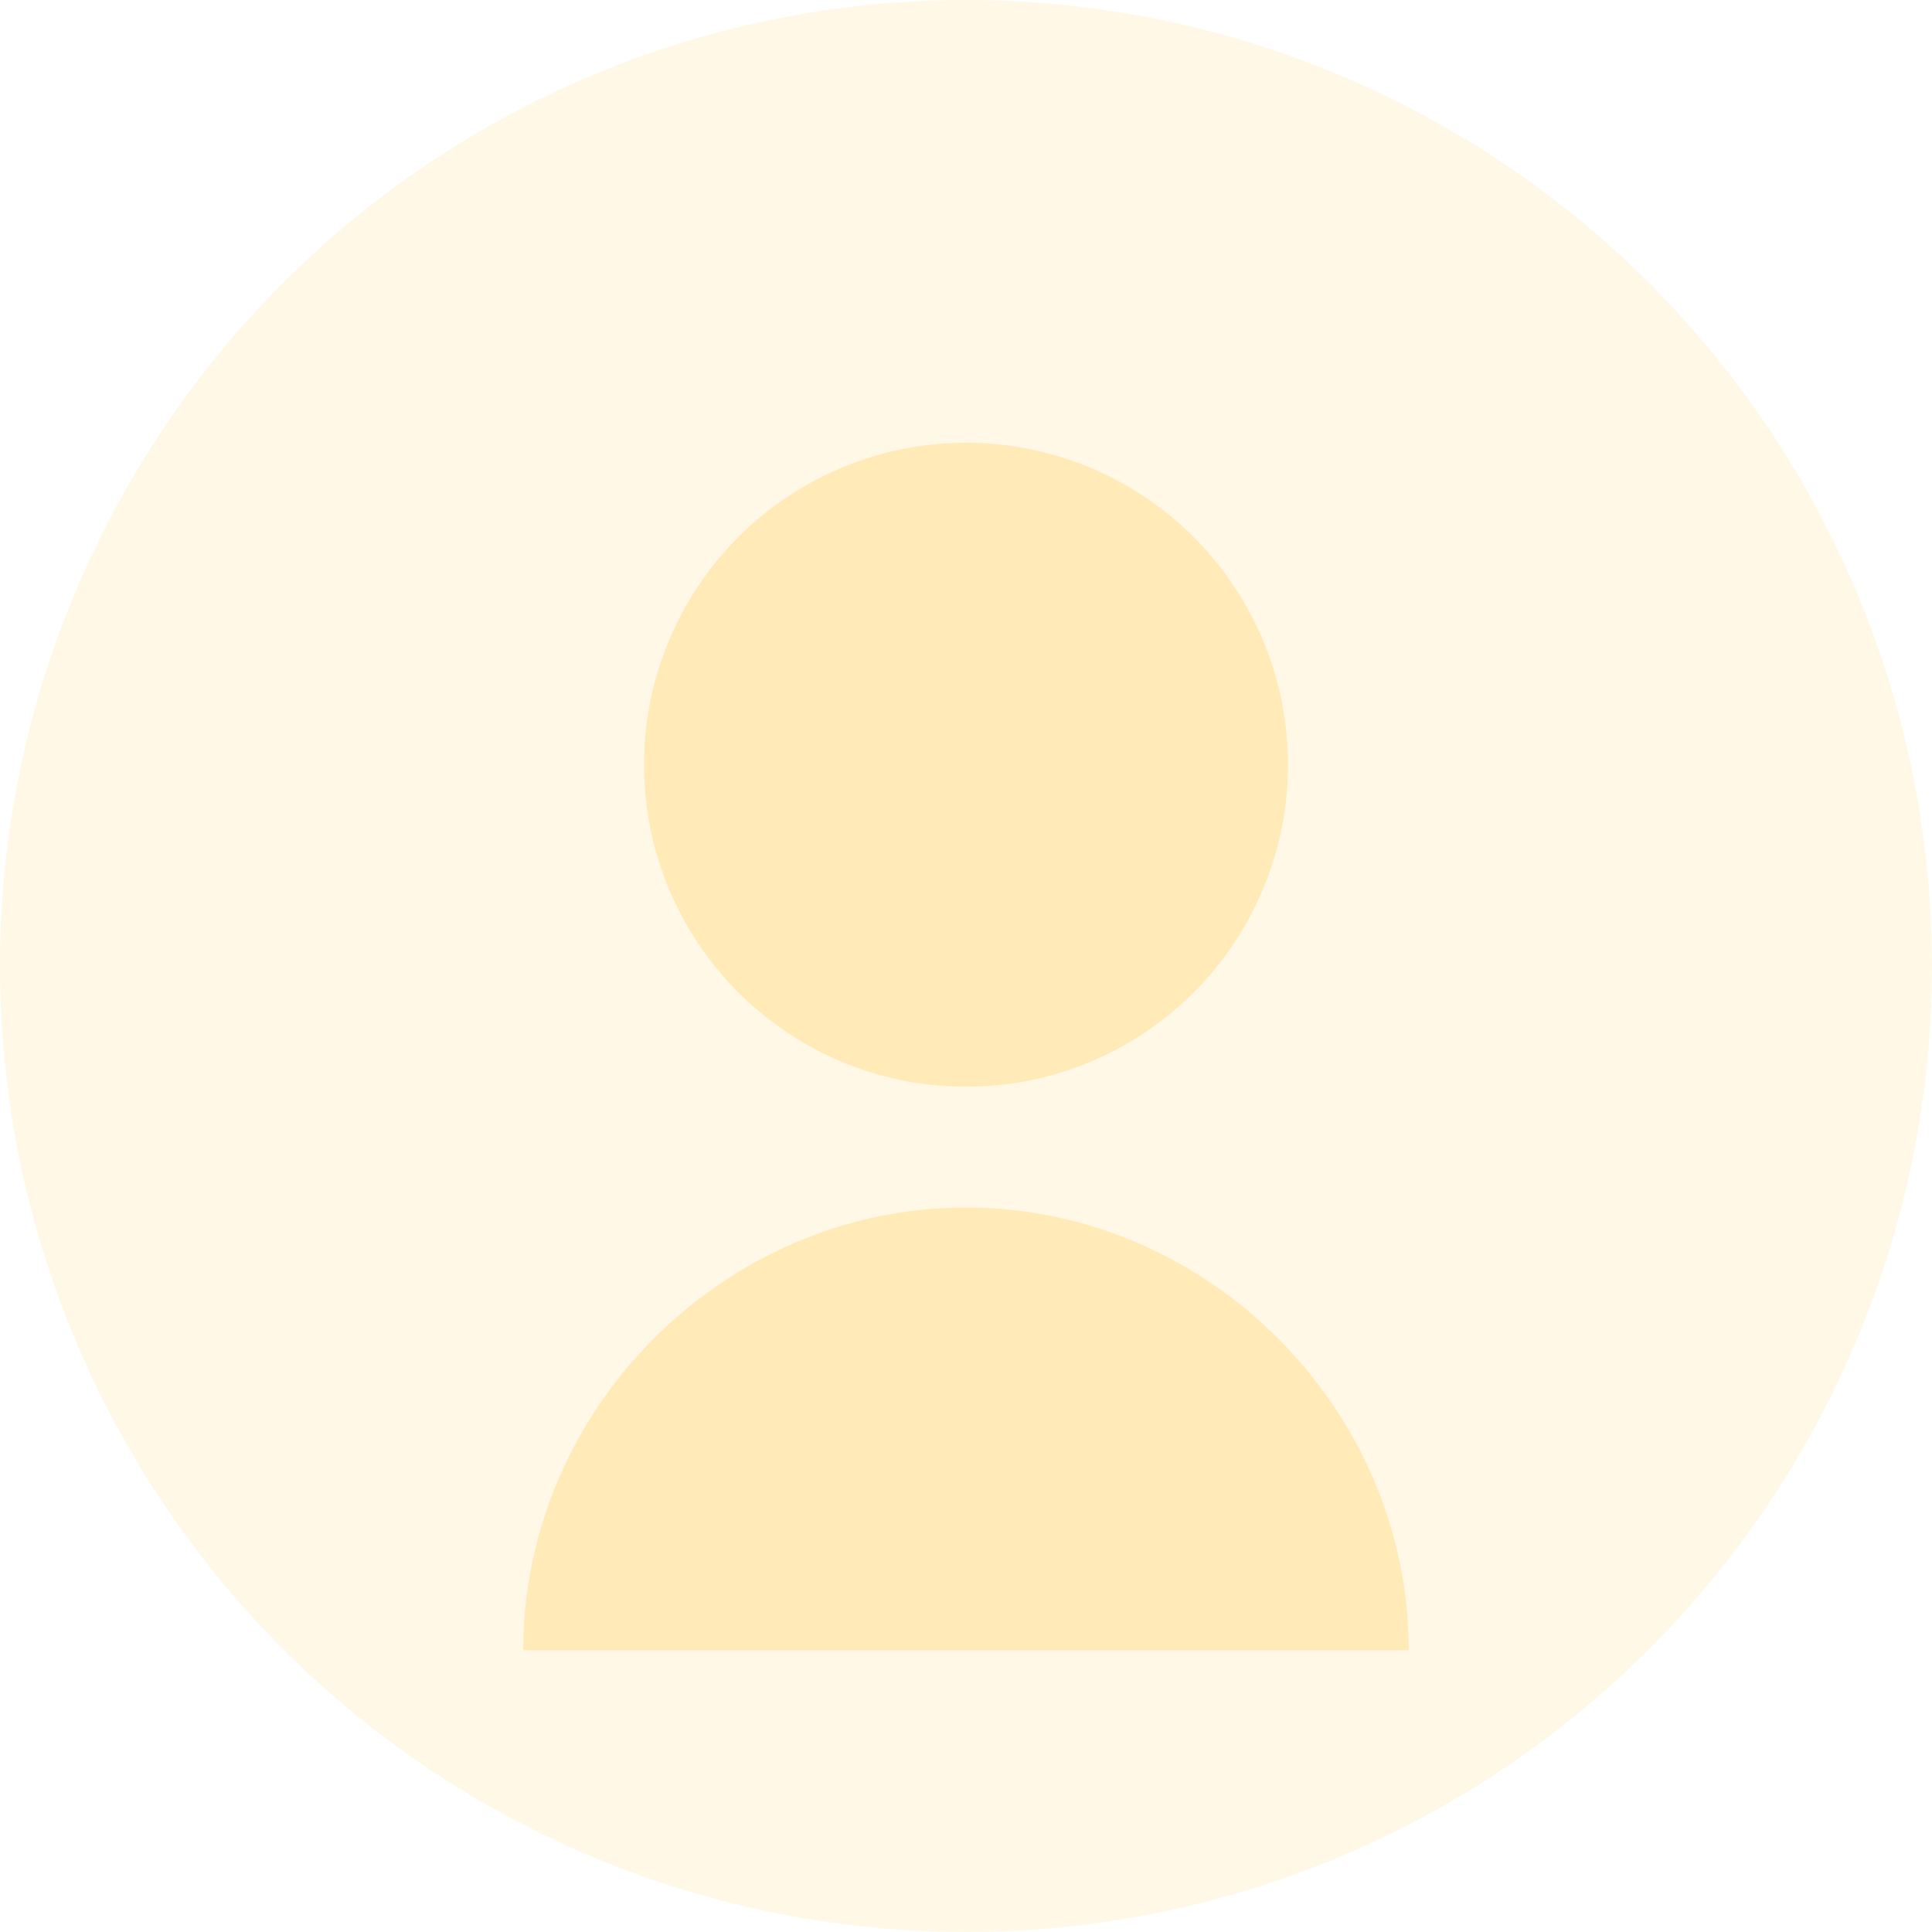 <?xml version="1.0" encoding="UTF-8"?>
<svg width="48" height="48" viewBox="0 0 48 48" fill="none" xmlns="http://www.w3.org/2000/svg">
    <circle cx="24" cy="24" r="24" fill="#FFB800" opacity="0.1"/>
    <circle cx="24" cy="19" r="8" fill="#FFB800" opacity="0.2"/>
    <path d="M24 30C18 30 13 35 13 41H35C35 35 30 30 24 30" fill="#FFB800" opacity="0.2"/>
</svg> 